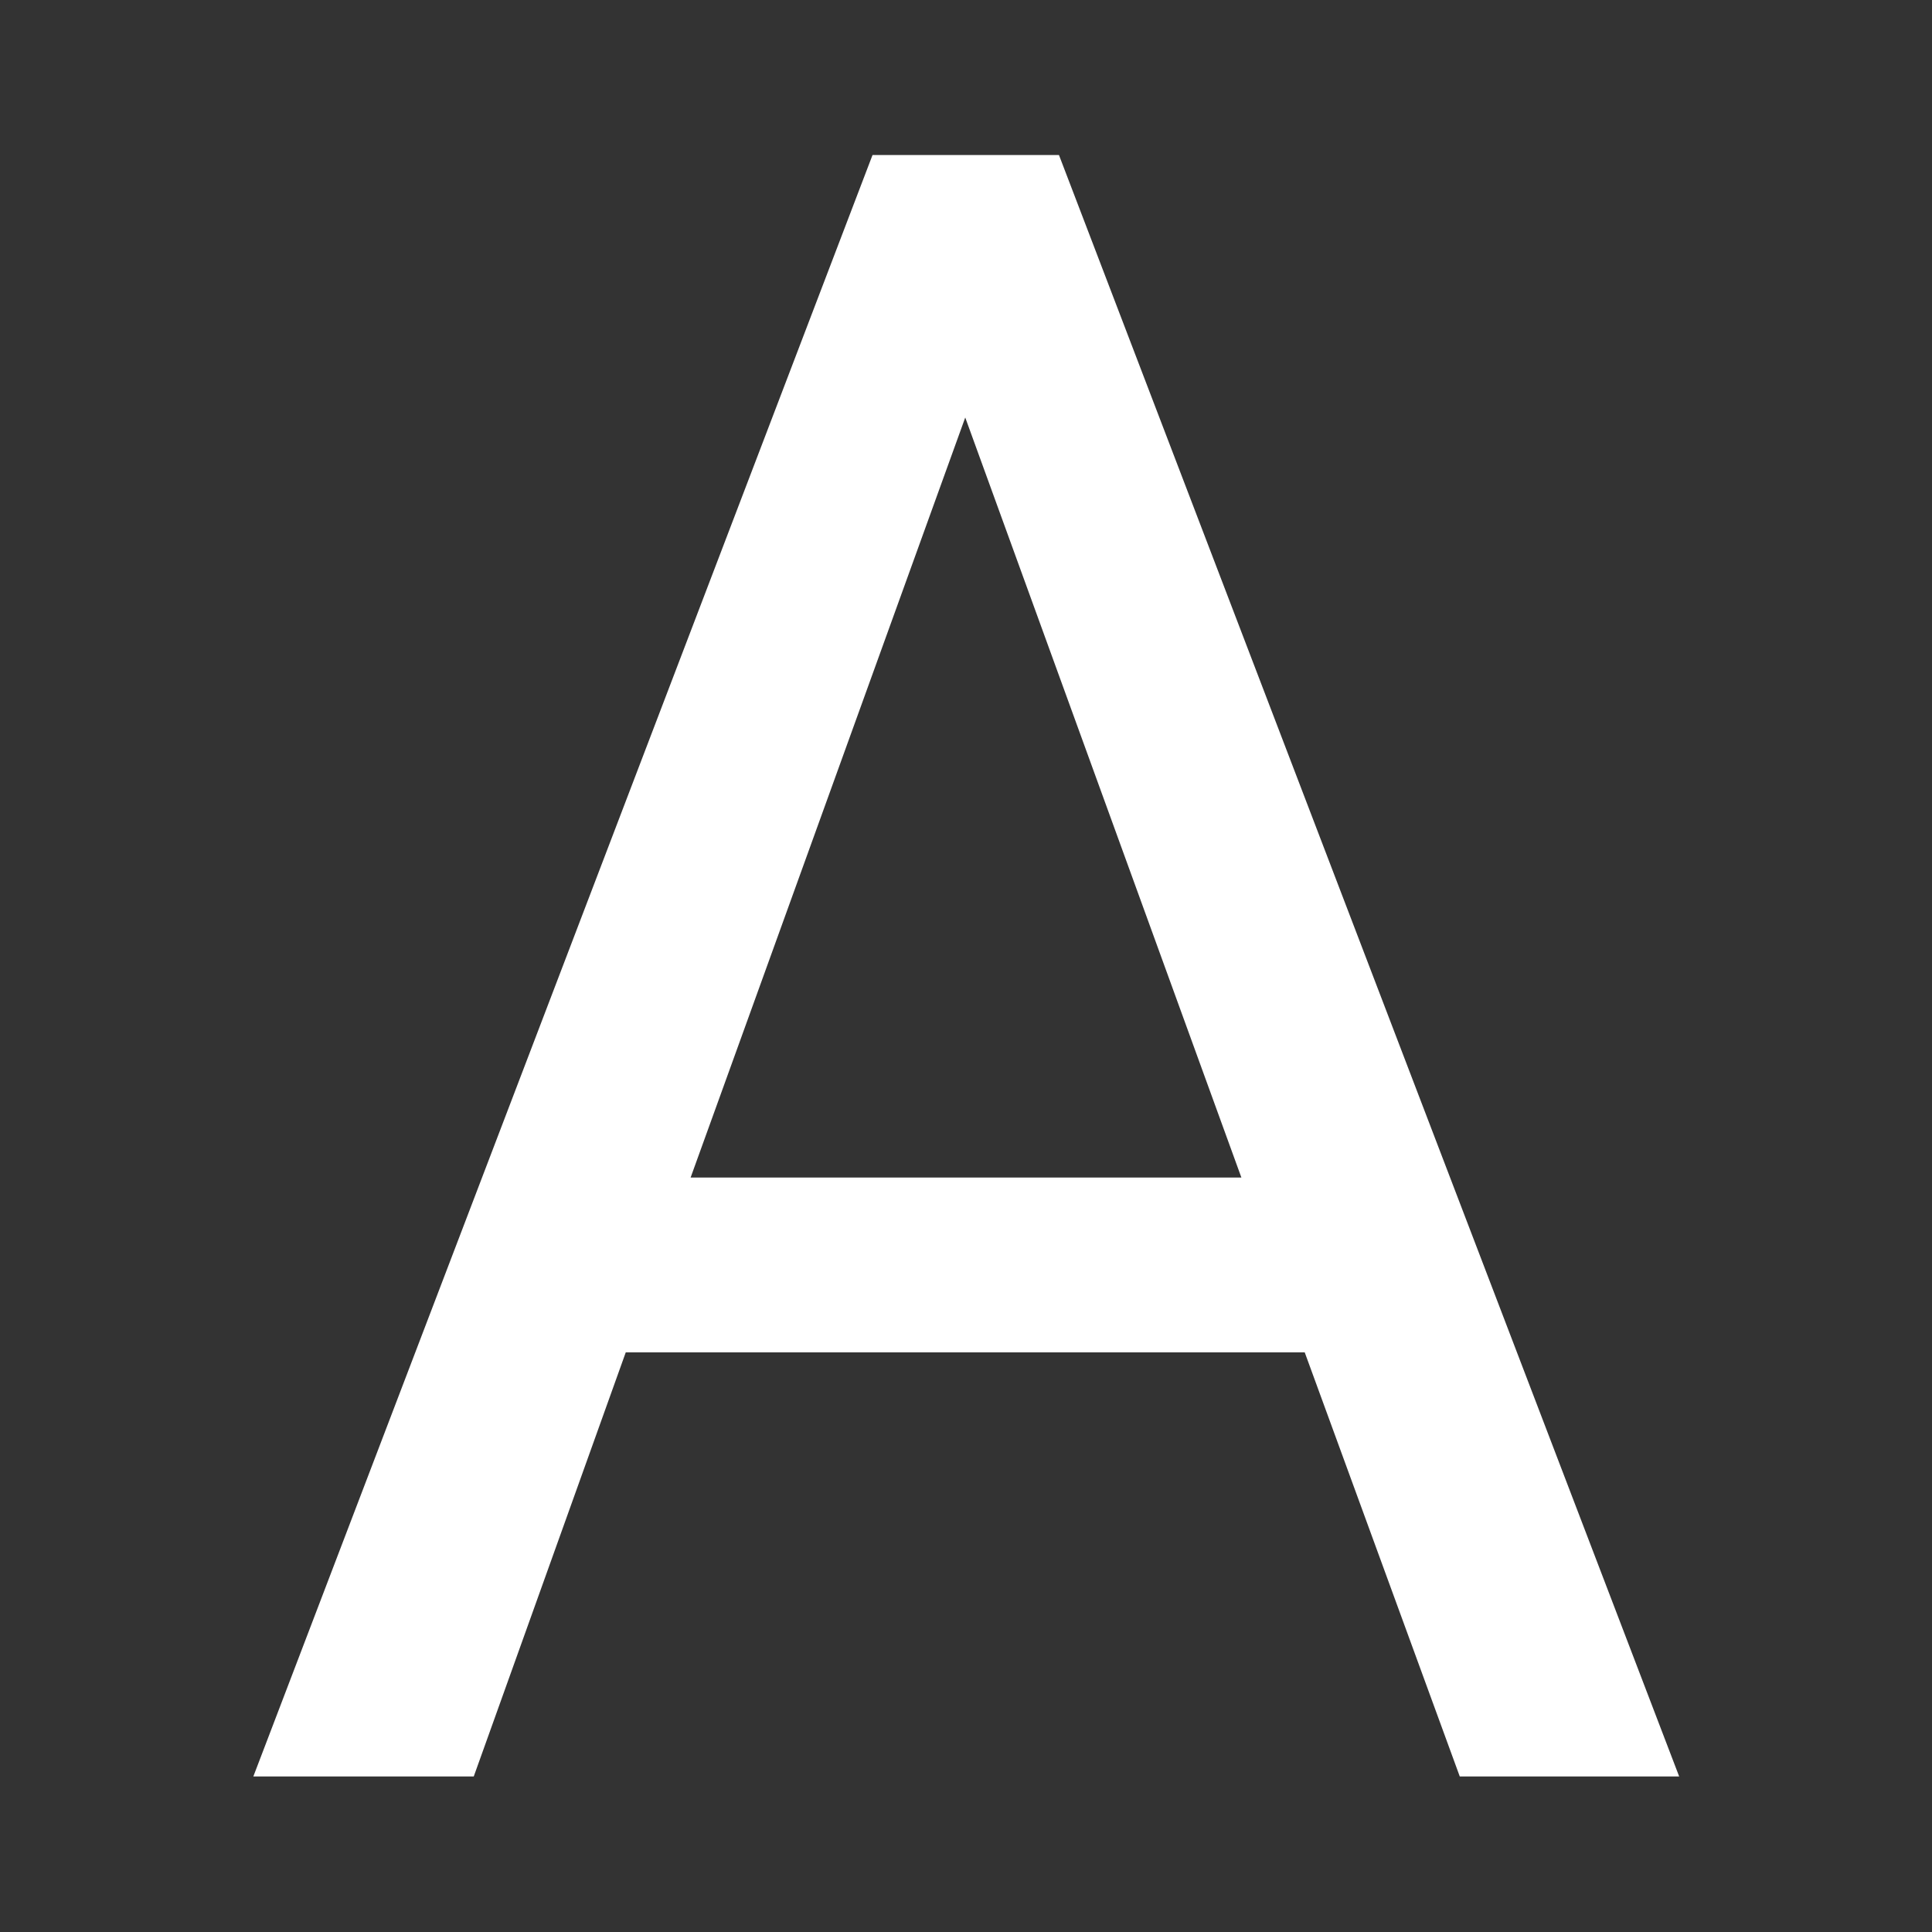 <svg xmlns="http://www.w3.org/2000/svg" viewBox="0 0 38.13 38.13"><rect x="0" y="0" width="38.13" height="38.13" fill="#333333" stroke="none"/><defs><style>.cls-1{fill:#fff;}.cls-2{fill:none;}</style></defs><g id="Layer_2" data-name="Layer 2"><g id="Layer_1-2" data-name="Layer 1"><path class="cls-1" d="M25.75,26.69H12.35l-3,8.37H5l12.22-32H20.9l12.24,32H28.81ZM13.63,23.24H24.5l-5.45-15Z"/><rect class="cls-2" width="38.13" height="38.13"/></g></g></svg>